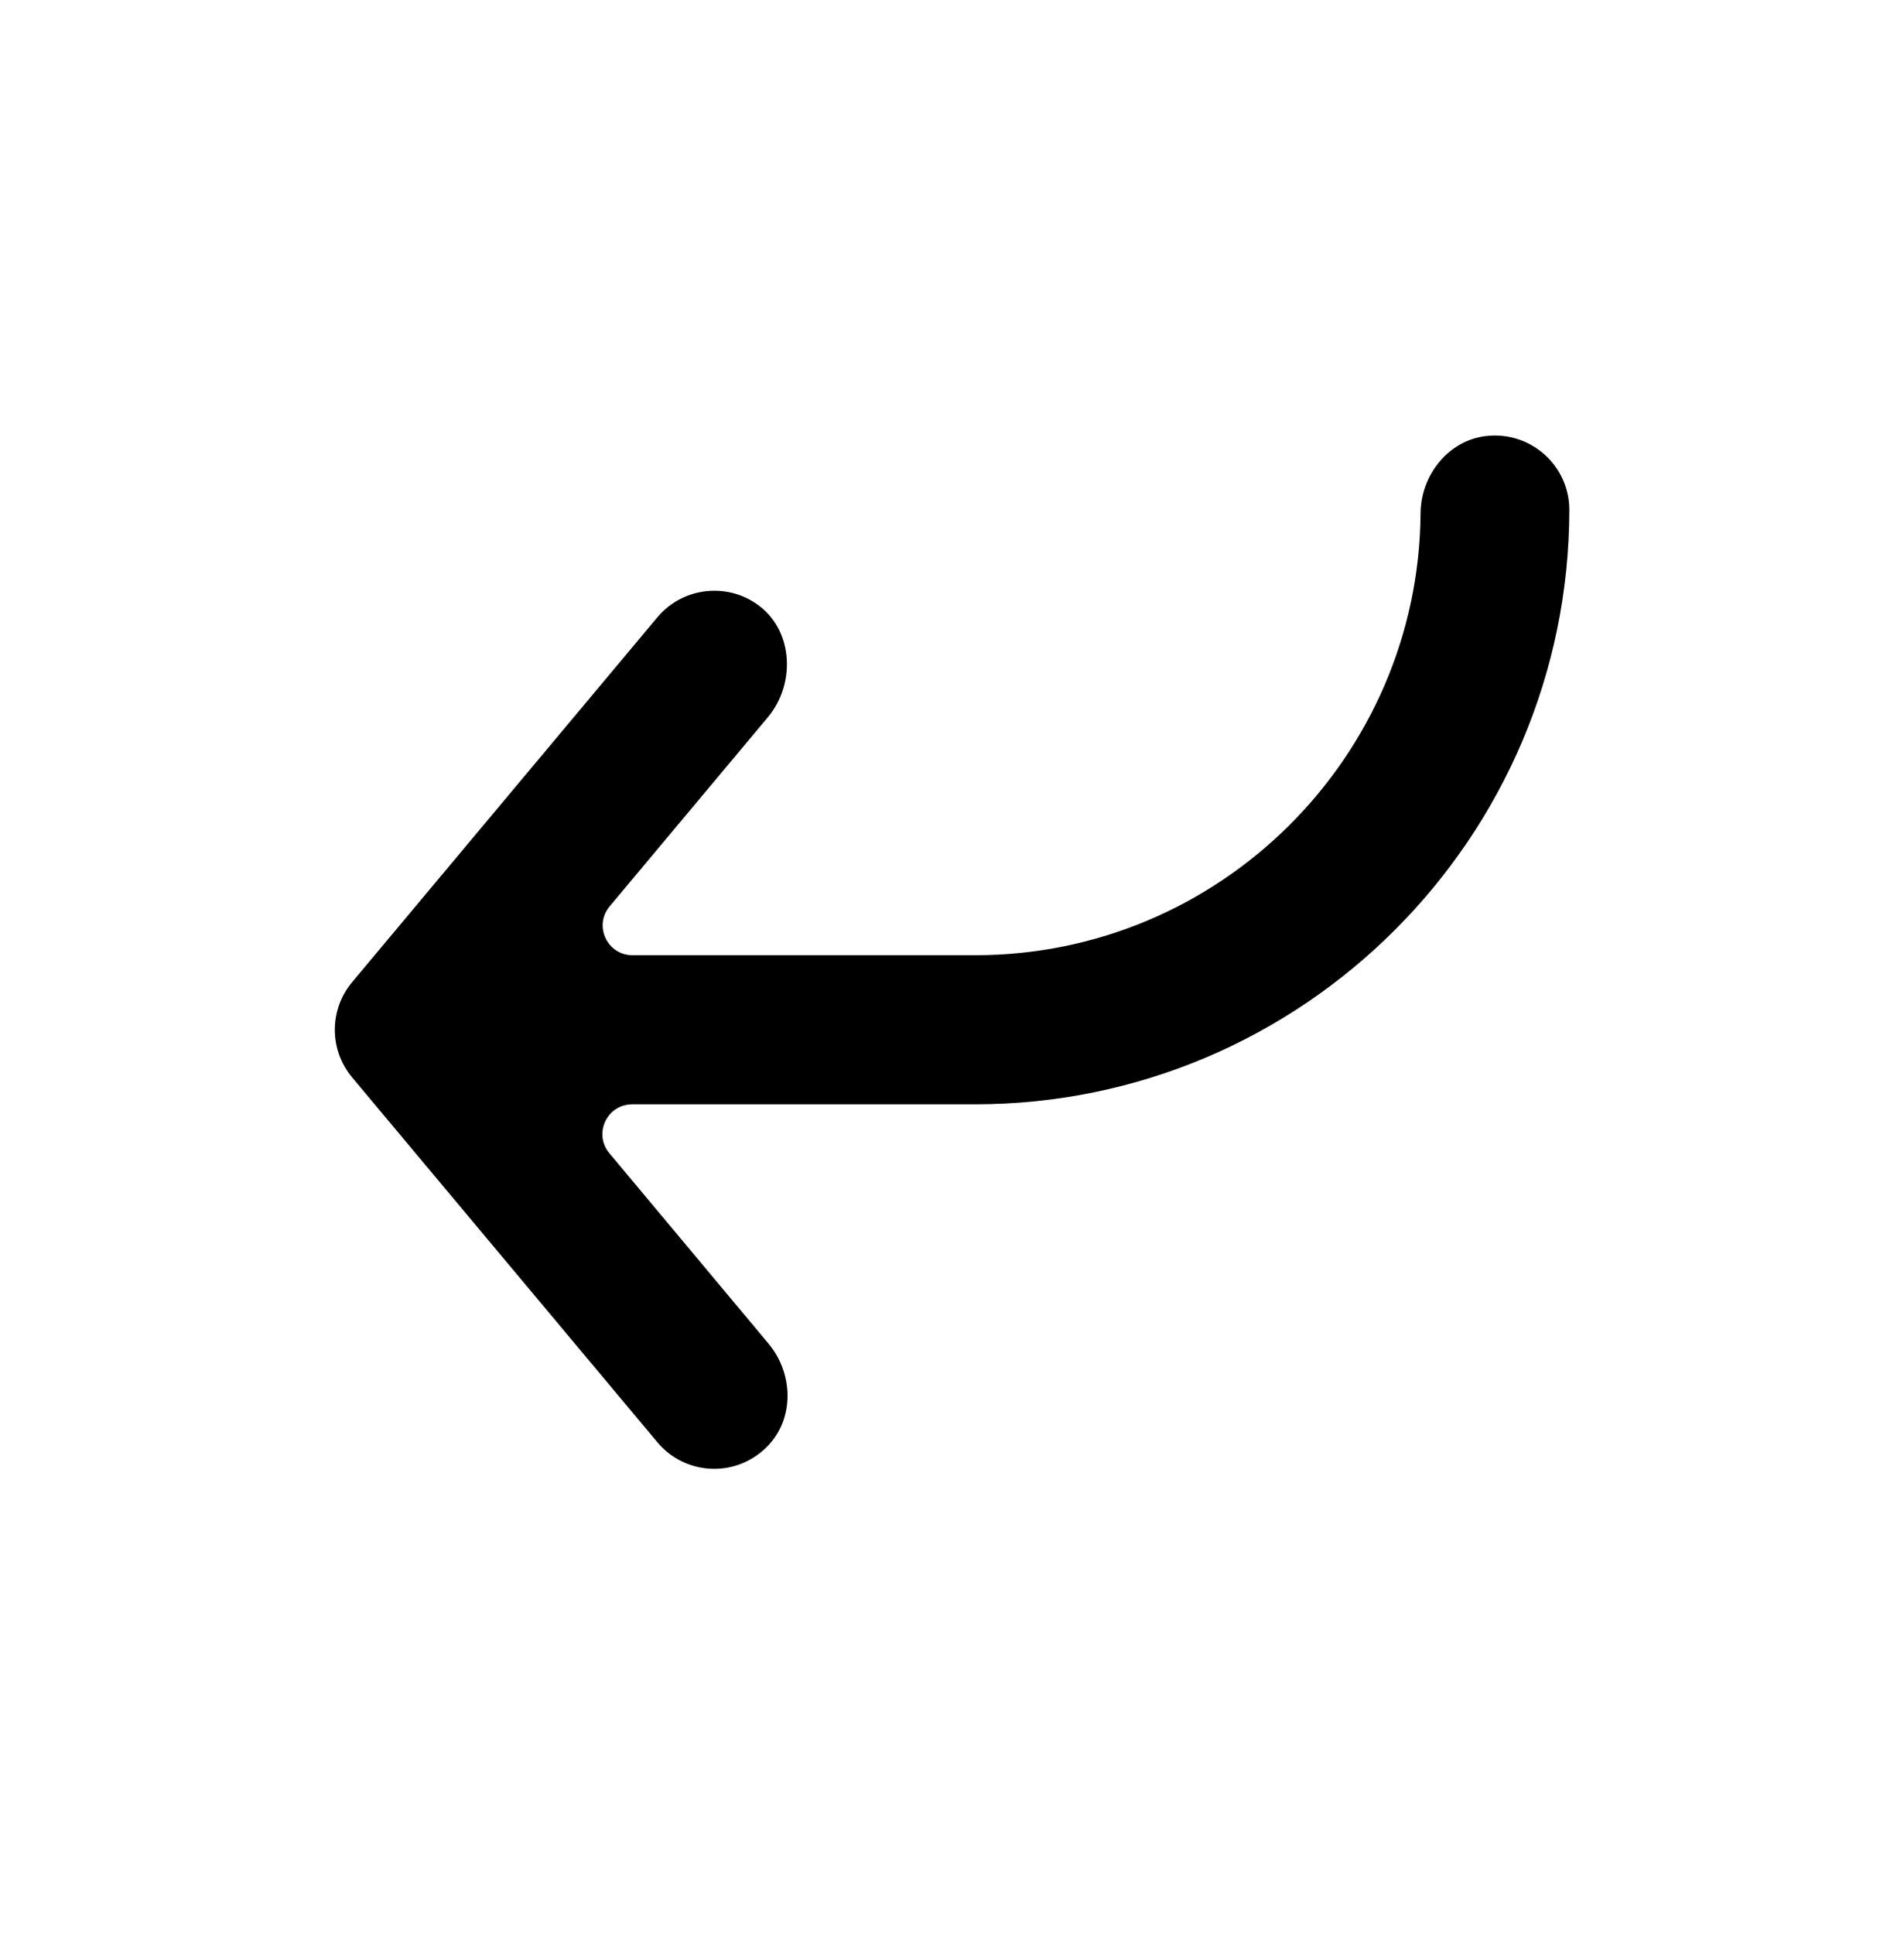 <svg width="64" height="65" viewBox="0 0 64 65" fill="none" xmlns="http://www.w3.org/2000/svg">
<path d="M32.77 37.114H21.25C20.4 37.114 19.94 38.104 20.48 38.754L25.83 45.154C26.67 46.154 26.71 47.673 25.8 48.603C24.75 49.684 23.03 49.594 22.09 48.464L11.84 36.214C11.06 35.284 11.06 33.934 11.84 33.004L22.09 20.754C22.58 20.164 23.29 19.854 24.01 19.854C24.55 19.854 25.09 20.023 25.55 20.384C26.67 21.264 26.73 22.994 25.82 24.094L20.49 30.464C19.95 31.114 20.41 32.103 21.26 32.103H32.78C41 32.103 47.69 25.444 47.75 17.244C47.76 15.964 48.69 14.794 49.96 14.654C51.47 14.484 52.75 15.664 52.75 17.134C52.74 28.154 43.78 37.114 32.77 37.114Z" fill="black"/>
</svg>
